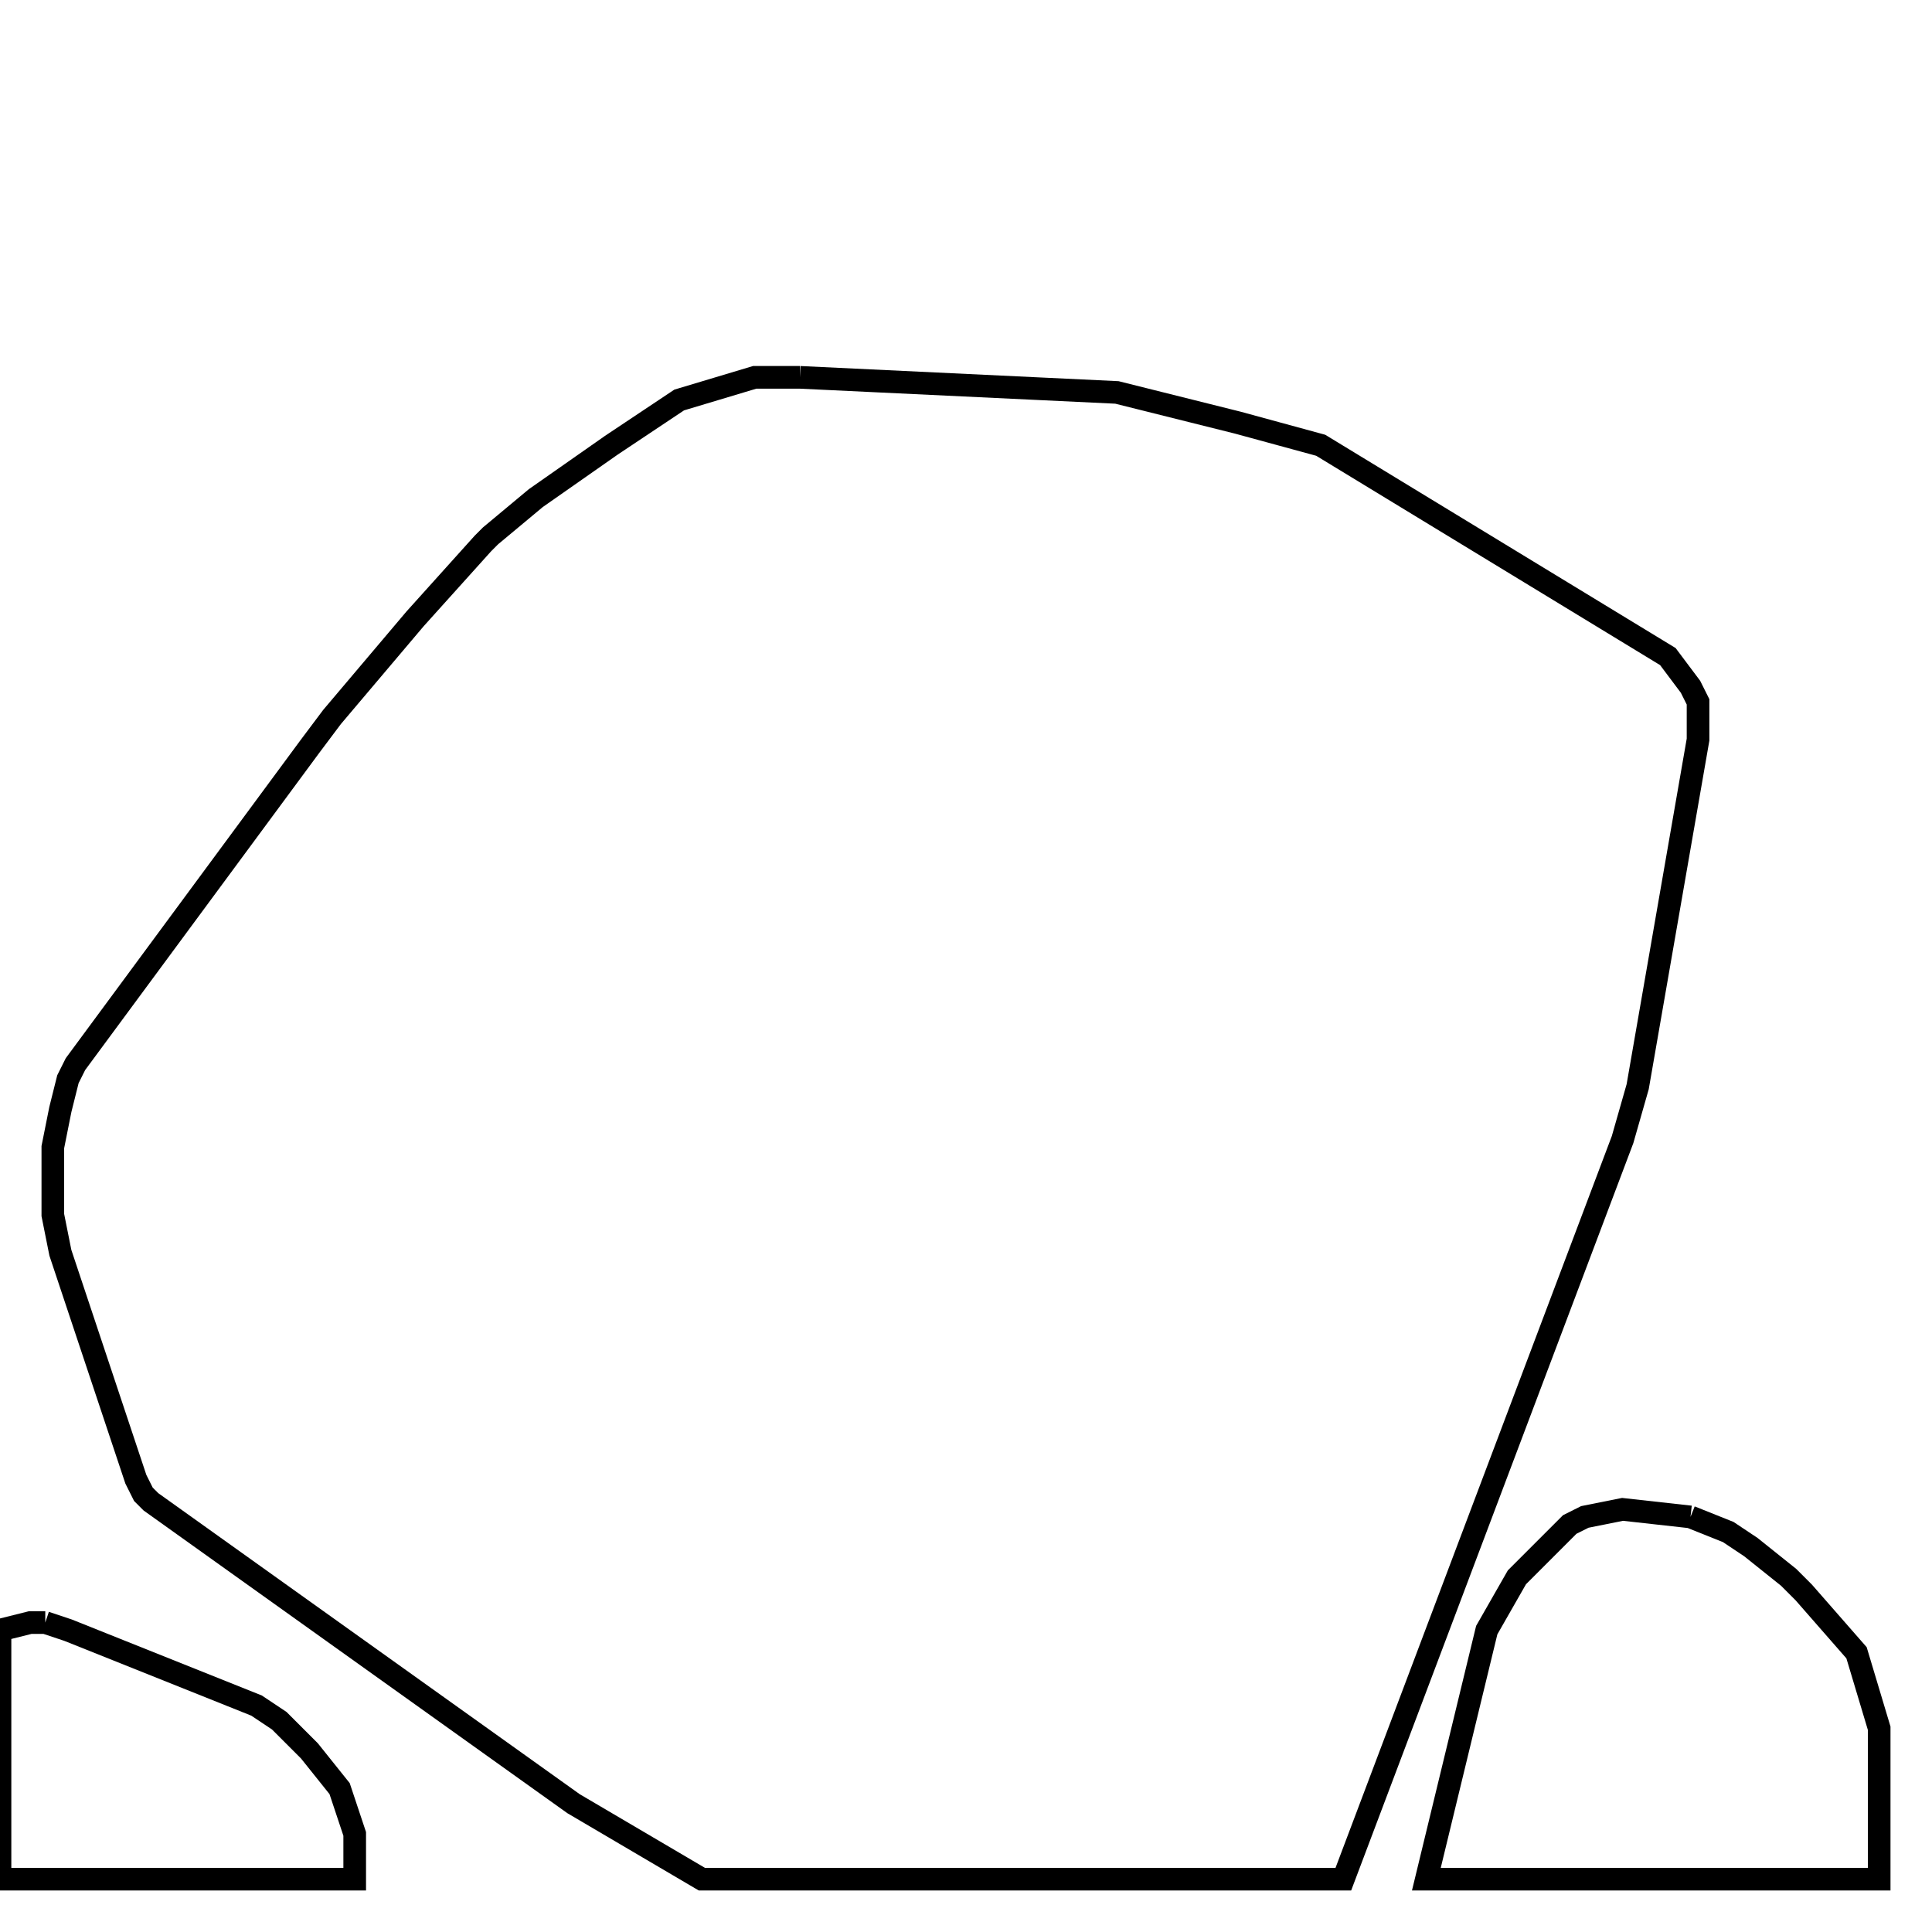 <svg width="256" height="256" xmlns="http://www.w3.org/2000/svg" fill-opacity="0" stroke="black" stroke-width="3" ><path d="M106 50 148 52 164 56 175 59 221 87 224 91 225 93 225 98 217 144 215 151 178 249 93 249 76 239 20 199 19 198 18 196 8 166 7 161 7 152 8 147 9 143 10 141 41 99 44 95 55 82 64 72 65 71 71 66 81 59 90 53 100 50 106 50 "/><path d="M224 201 229 203 232 205 237 209 239 211 246 219 249 229 249 249 189 249 197 216 201 209 208 202 210 201 215 200 224 201 "/><path d="M6 215 9 216 34 226 37 228 41 232 45 237 47 243 47 249 0 249 0 216 4 215 6 215 "/></svg>